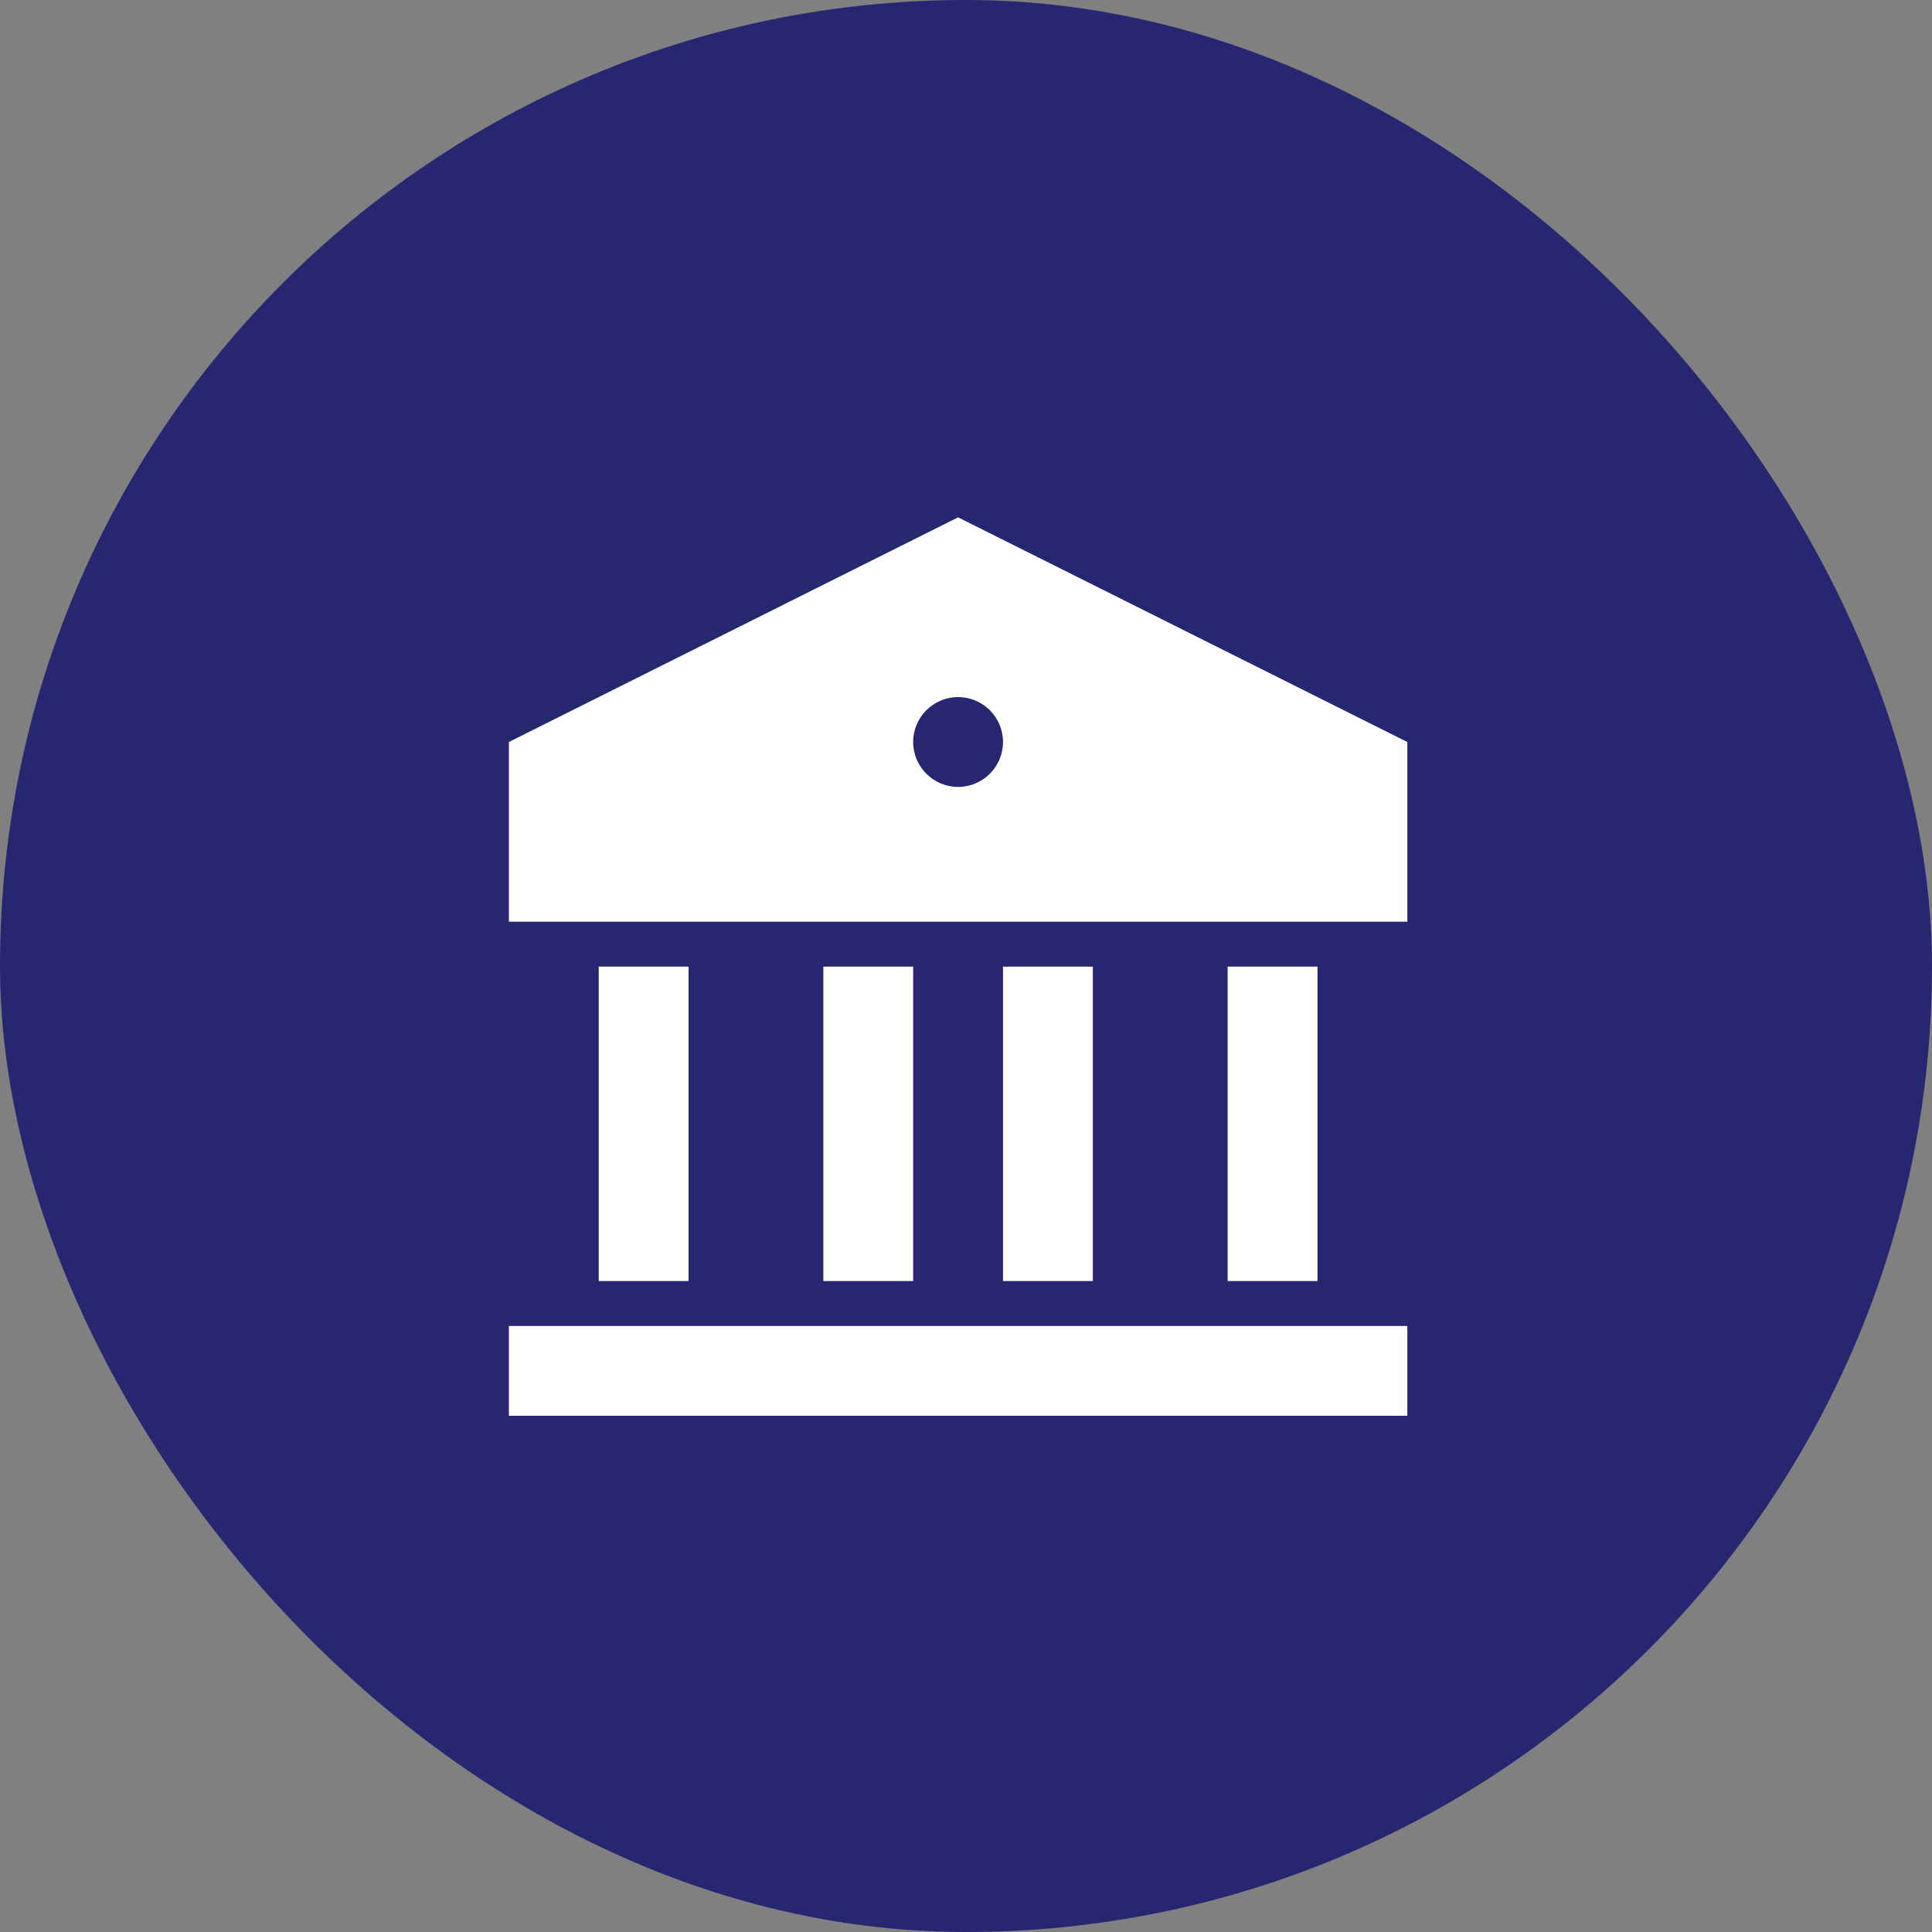 <svg width="32" height="32" viewBox="0 0 32 32" fill="none" xmlns="http://www.w3.org/2000/svg">
<rect x="0" y="0" width="32" height="32" fill="#808080" stroke="none"/>
<rect y="-0" width="32" height="32" rx="16" fill="#272771"/>
<path d="M23.31 23.45H8.429V21.962H23.31V23.45ZM11.405 21.218H9.917V16.01H11.405V21.218ZM15.125 21.218H13.637V16.01H15.125V21.218ZM18.101 21.218H16.613V16.01H18.101V21.218ZM21.822 21.218H20.334V16.01H21.822V21.218ZM15.869 8.569L23.31 12.29V15.266H8.429V12.29L15.869 8.569ZM15.869 11.546C15.459 11.546 15.125 11.879 15.125 12.29C15.125 12.7 15.459 13.034 15.869 13.034C16.28 13.034 16.613 12.7 16.613 12.29C16.613 11.879 16.28 11.546 15.869 11.546Z" fill="white"/>
</svg>
